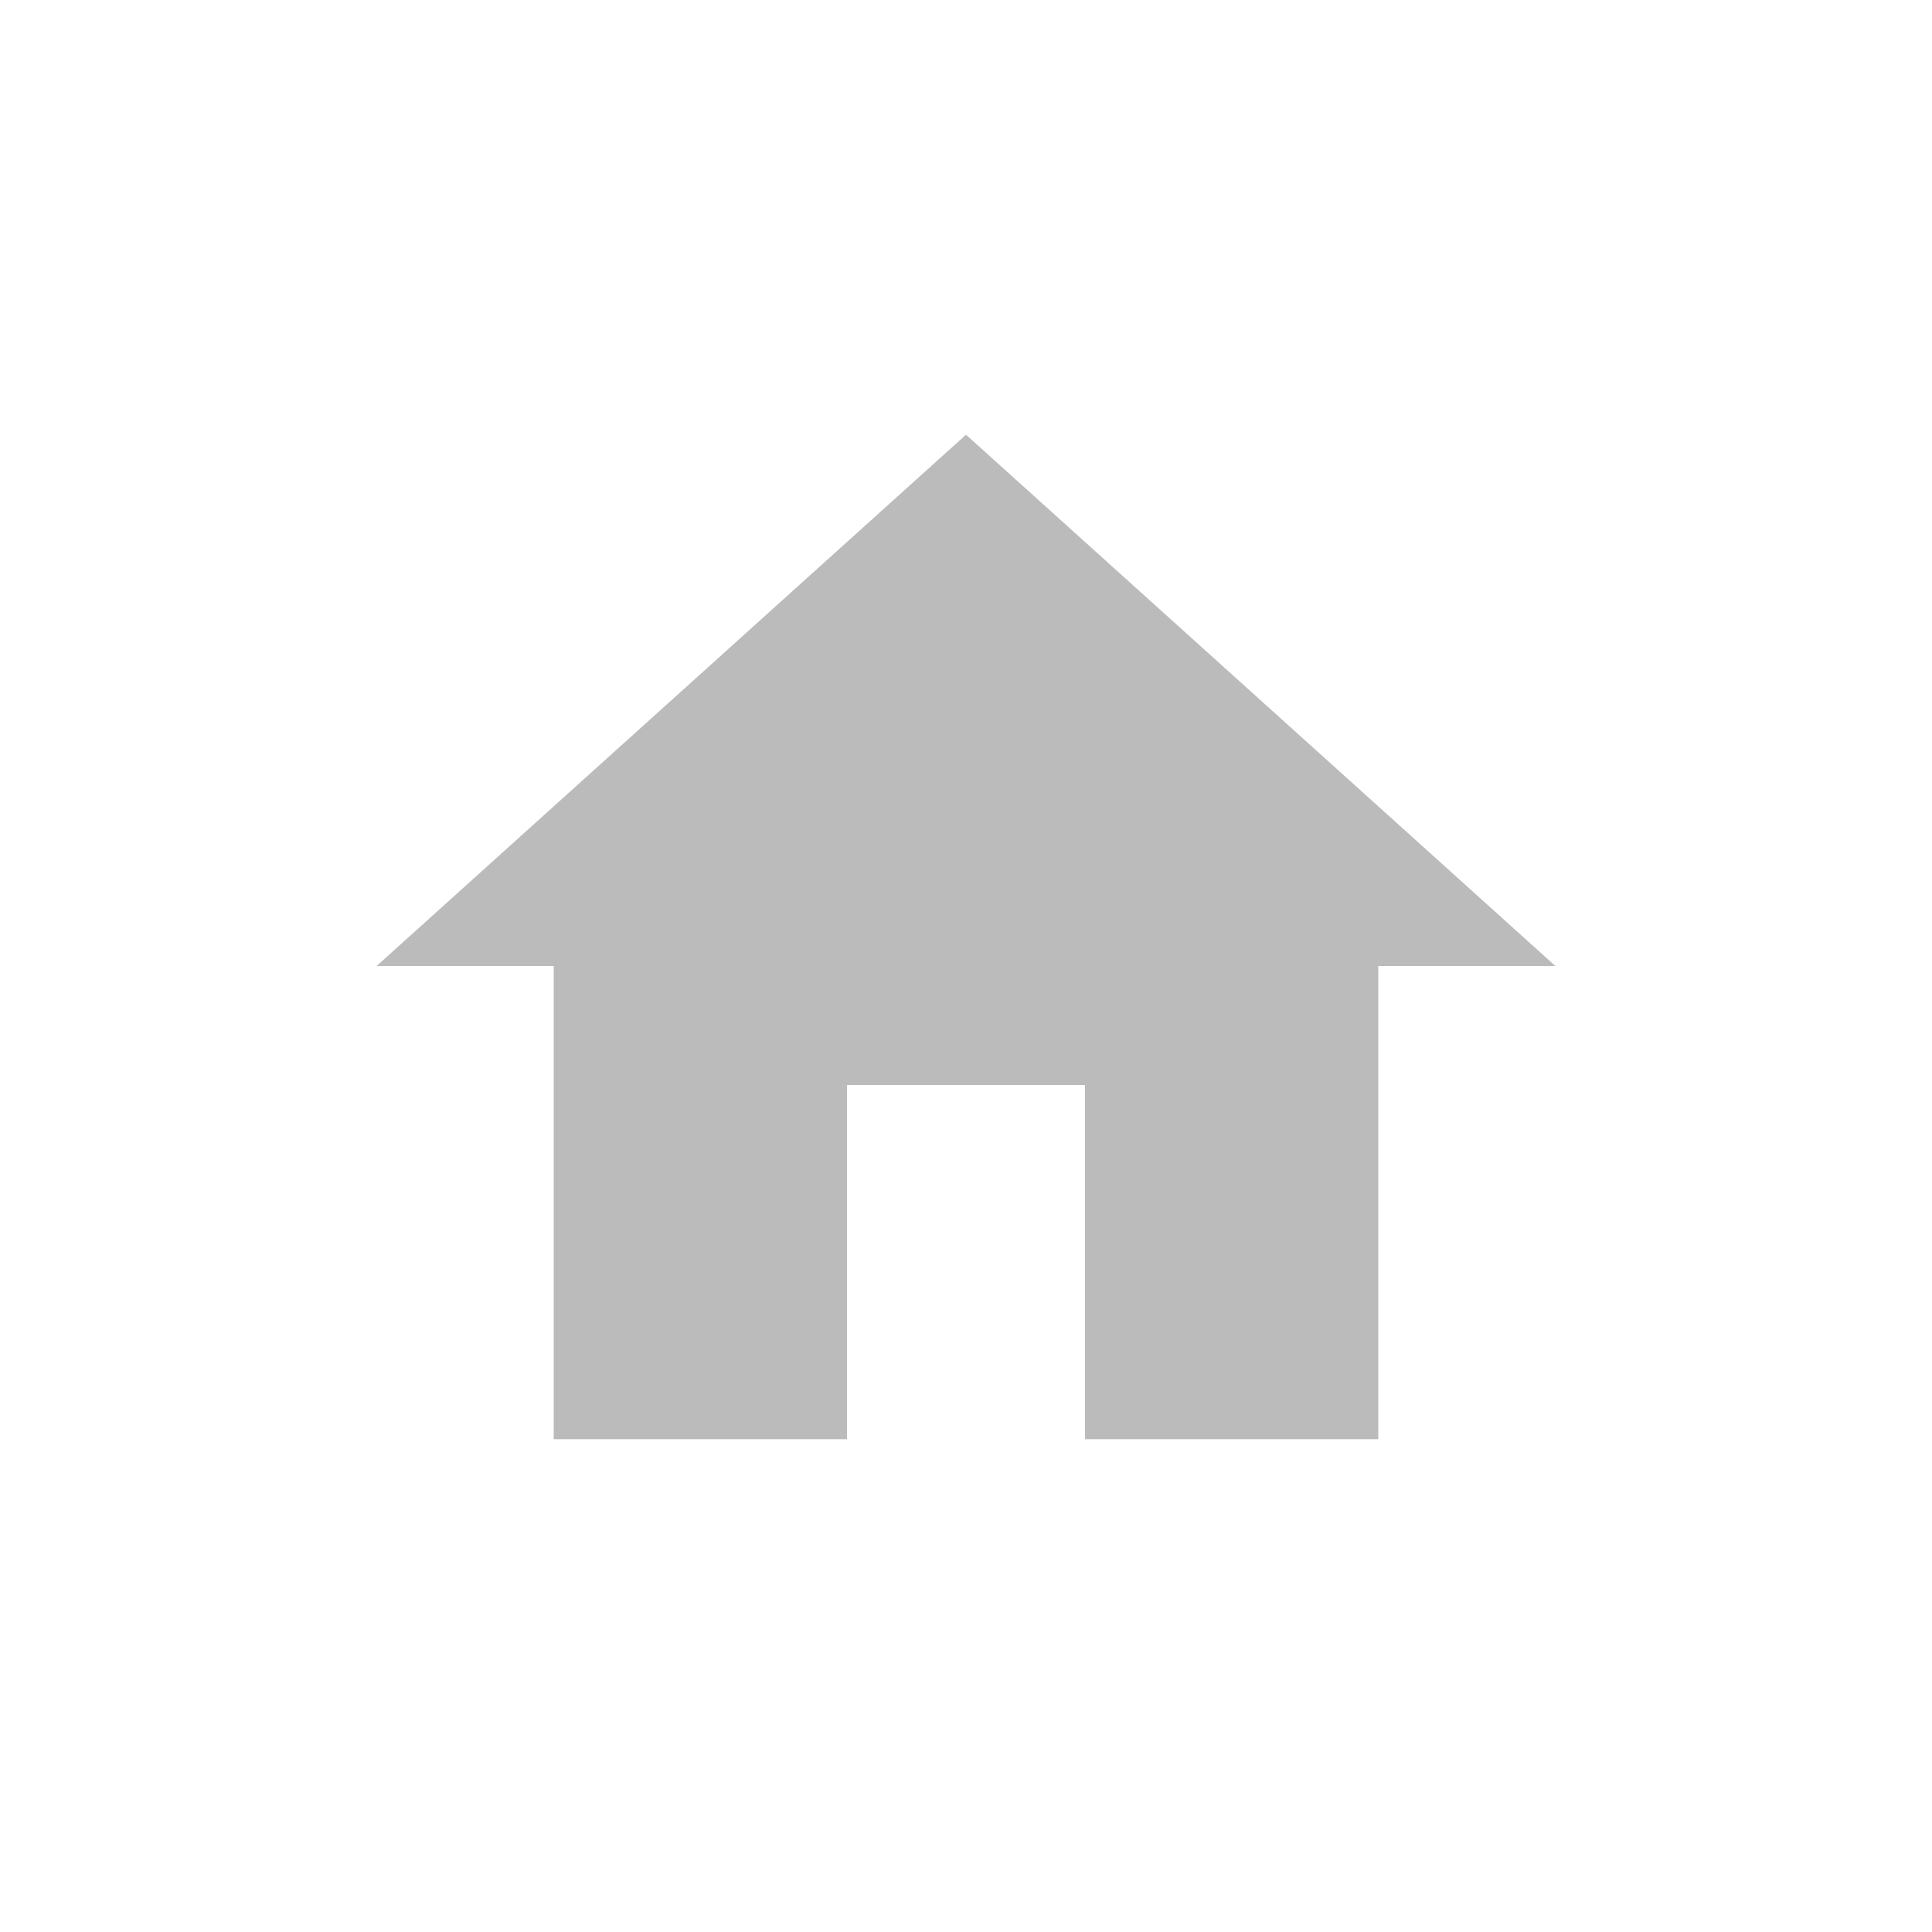 <svg width="30" height="30" viewBox="0 0 30 30" fill="none" xmlns="http://www.w3.org/2000/svg">
<path d="M13.152 22.348H8.598V15H5.848L15 6.75L24.152 15H21.402V22.348H16.848V16.848H13.152V22.348Z" fill="#BBBBBB"/>
</svg>

